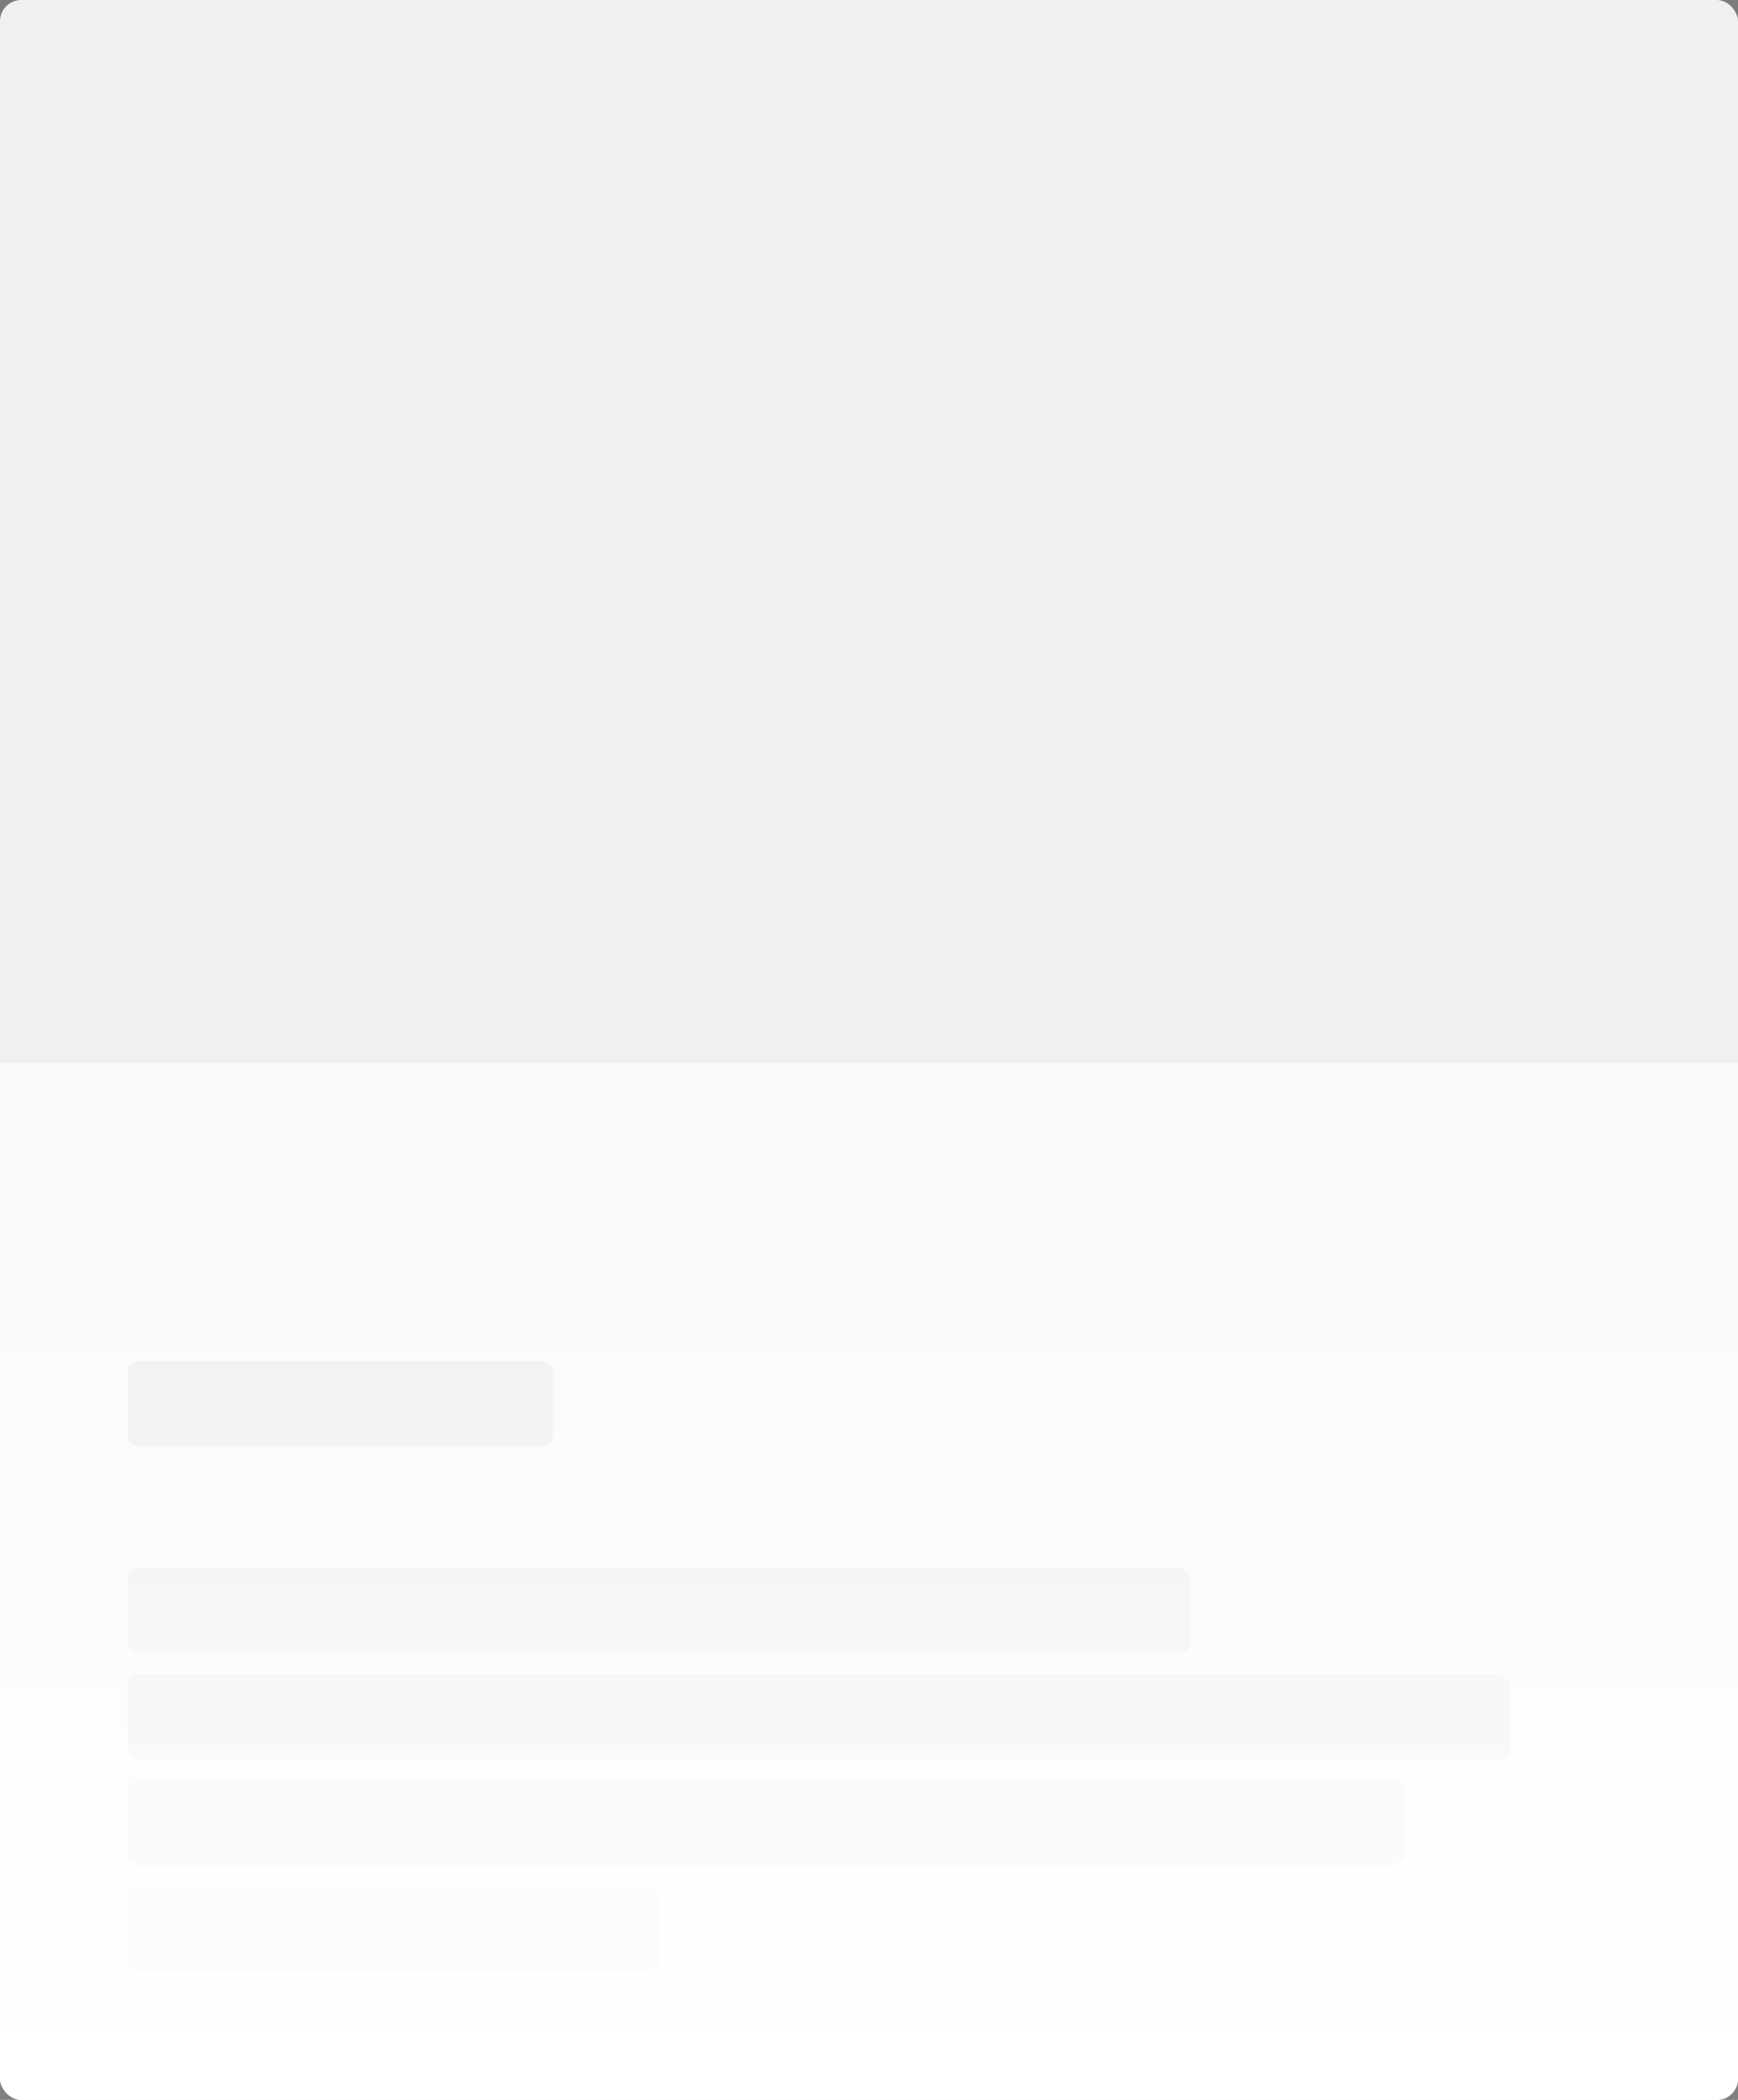 <svg width="327" height="395" viewBox="0 0 327 395" fill="none" xmlns="http://www.w3.org/2000/svg">
<rect x="0" y="0" width="327" height="395" fill="#808080" stroke="none"/>
<g clip-path="url(#clip0)">
<rect width="327" height="395" rx="4" fill="#FAFAFA"/>
<rect x="24" y="256" width="80" height="16" rx="2" fill="#2D2D2D" fill-opacity="0.05"/>
<rect x="24" y="295" width="200" height="16" rx="2" fill="#2D2D2D" fill-opacity="0.05"/>
<rect x="24" y="315" width="260" height="16" rx="2" fill="#2D2D2D" fill-opacity="0.05"/>
<rect x="24" y="335" width="240" height="16" rx="2" fill="#2D2D2D" fill-opacity="0.05"/>
<rect x="24" y="355" width="100" height="16" rx="2" fill="#2D2D2D" fill-opacity="0.05"/>
<rect y="238" width="327" height="160" fill="url(#paint0_linear)"/>
</g>
<rect width="327" height="200" fill="#2D2D2D" fill-opacity="0.05"/>
<defs>
<linearGradient id="paint0_linear" x1="163.5" y1="238" x2="163.5" y2="398" gradientUnits="userSpaceOnUse">
<stop stop-color="white" stop-opacity="0"/>
<stop offset="1" stop-color="white"/>
</linearGradient>
<clipPath id="clip0">
<rect width="327" height="395" rx="4" fill="white"/>
</clipPath>
</defs>
</svg>
